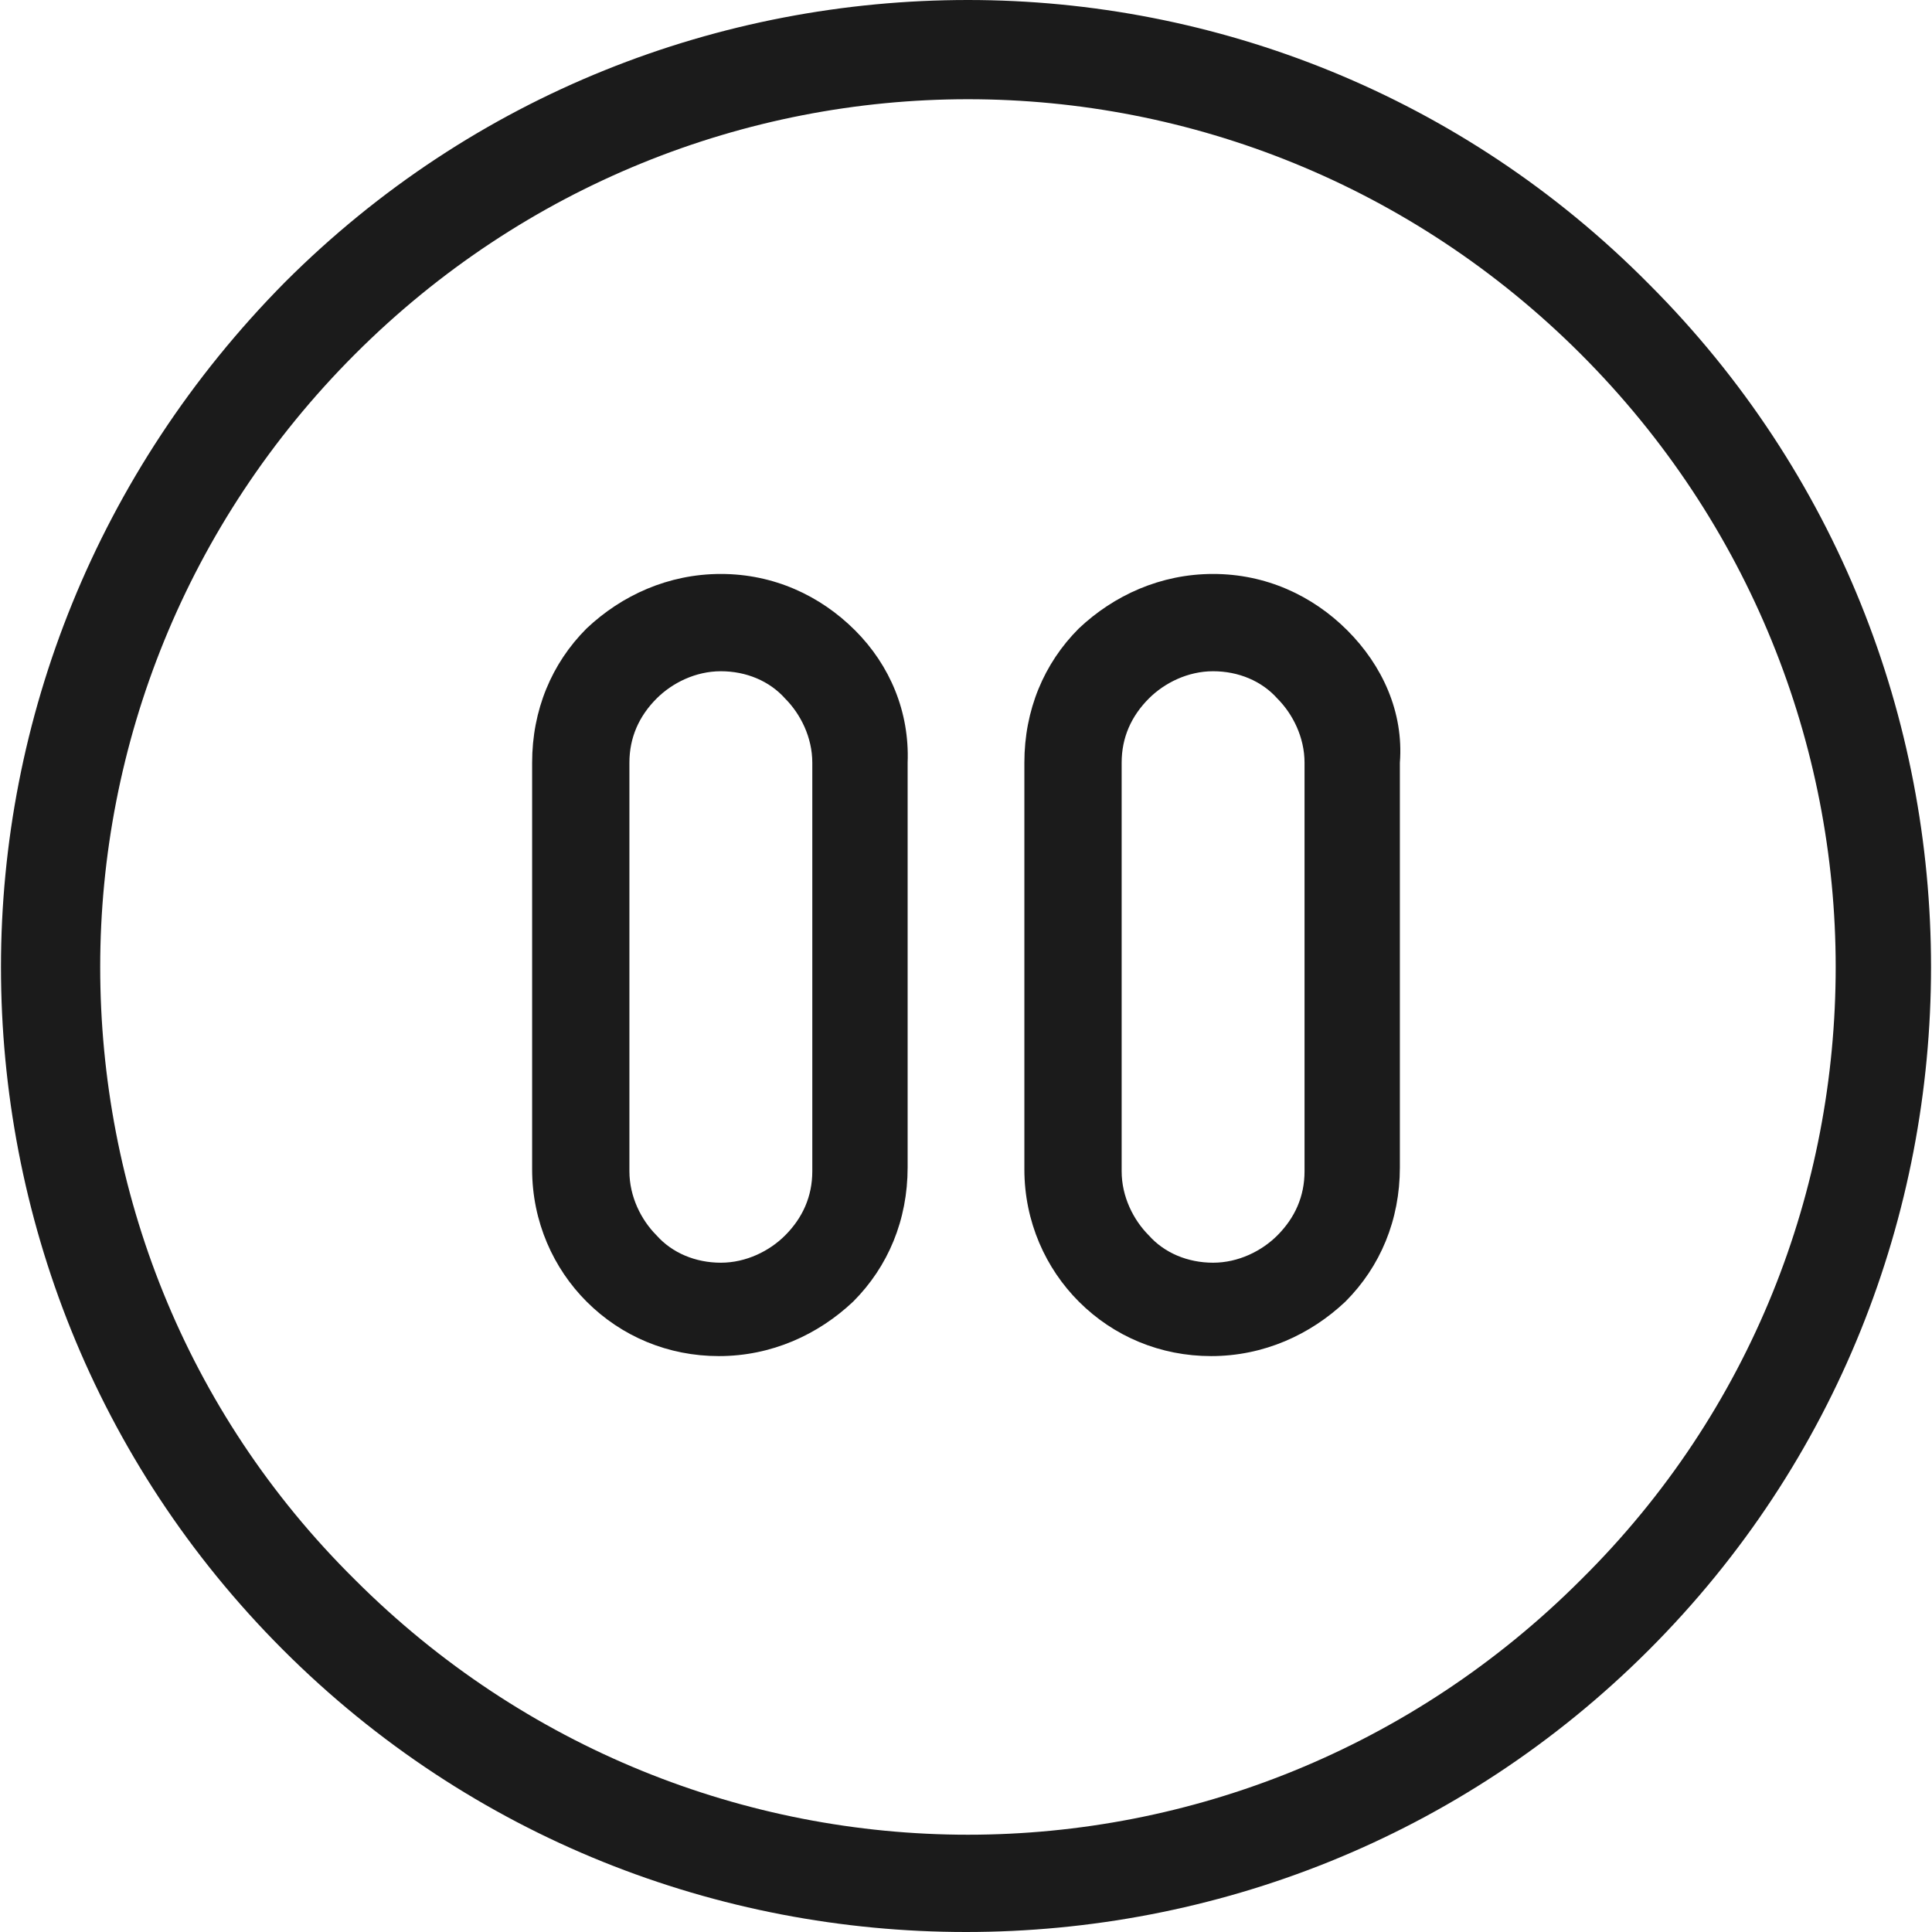 <?xml version="1.0" encoding="iso-8859-1"?>
<!-- Generator: Adobe Illustrator 19.0.0, SVG Export Plug-In . SVG Version: 6.00 Build 0)  -->
<svg version="1.1" id="Capa_1" xmlns="http://www.w3.org/2000/svg" xmlns:xlink="http://www.w3.org/1999/xlink" x="0px" y="0px"
	 viewBox="0 0 397.2 397.2" style="enable-background:new 0 0 397.2 397.2;" xml:space="preserve">
<g>
	<g>
		<g>
			<path style="fill:#1B1B1B;" d="M249.4,118c-10.8,0-20.4,4.4-27.6,11.2c-7.2,7.2-11.2,16.8-11.2,27.6v83.6
				c0,10.8,4.4,20.4,11.2,27.2c7.2,7.2,16.8,11.2,27.2,11.2c10.8,0,20.4-4.4,27.6-11.2c7.2-7.2,11.2-16.8,11.2-27.6v-83.2
				c0.8-10.4-3.6-20-10.8-27.2S260.2,118,249.4,118z M268.2,240.8c0,5.2-2,9.6-5.6,13.2c-3.2,3.2-8,5.6-13.2,5.6s-10-2-13.2-5.6
				c-3.2-3.2-5.6-8-5.6-13.2v-84c0-5.2,2-9.6,5.6-13.2c3.2-3.2,8-5.6,13.2-5.6s10,2,13.2,5.6c3.2,3.2,5.6,8,5.6,13.2V240.8z"/>
			<path style="fill:#1B1B1B;" d="M339,58.4C300.6,19.6,249.8,0,199,0S97.4,19.2,58.6,58C19.8,97.2,0.2,148,0.2,198.8
				s19.2,101.6,58,140.4s89.6,58,140.4,58c50.8,0,101.6-19.2,140.4-58s58-89.6,58-140.4S377.8,97.2,339,58.4z M325,324.8
				c-34.8,34.8-80.4,52.4-126,52.4c-45.6,0-91.2-17.6-126-52.4c-35.2-34.8-52.4-80.4-52.4-126c0-45.6,17.6-91.2,52.4-126
				s80.4-52.4,126-52.4c45.6,0,91.2,17.6,126,52.4s52.4,80.4,52.4,126C377.4,244.4,360.2,290,325,324.8z"/>
			<path style="fill:#1B1B1B;" d="M148.2,118c-10.8,0-20.4,4.4-27.6,11.2c-7.2,7.2-11.2,16.8-11.2,27.6v83.6
				c0,10.8,4.4,20.4,11.2,27.2c7.2,7.2,16.8,11.2,27.2,11.2c10.8,0,20.4-4.4,27.6-11.2c7.2-7.2,11.2-16.8,11.2-27.6v-83.2
				c0.4-10.4-3.6-20-10.8-27.2C168.6,122.4,159,118,148.2,118z M167,240.8c0,5.2-2,9.6-5.6,13.2c-3.2,3.2-8,5.6-13.2,5.6
				s-10-2-13.2-5.6c-3.2-3.2-5.6-8-5.6-13.2v-84c0-5.2,2-9.6,5.6-13.2c3.2-3.2,8-5.6,13.2-5.6s10,2,13.2,5.6c3.2,3.2,5.6,8,5.6,13.2
				V240.8z"/>
		</g>
	</g>
</g>
<g>
</g>
<g>
</g>
<g>
</g>
<g>
</g>
<g>
</g>
<g>
</g>
<g>
</g>
<g>
</g>
<g>
</g>
<g>
</g>
<g>
</g>
<g>
</g>
<g>
</g>
<g>
</g>
<g>
</g>
</svg>
